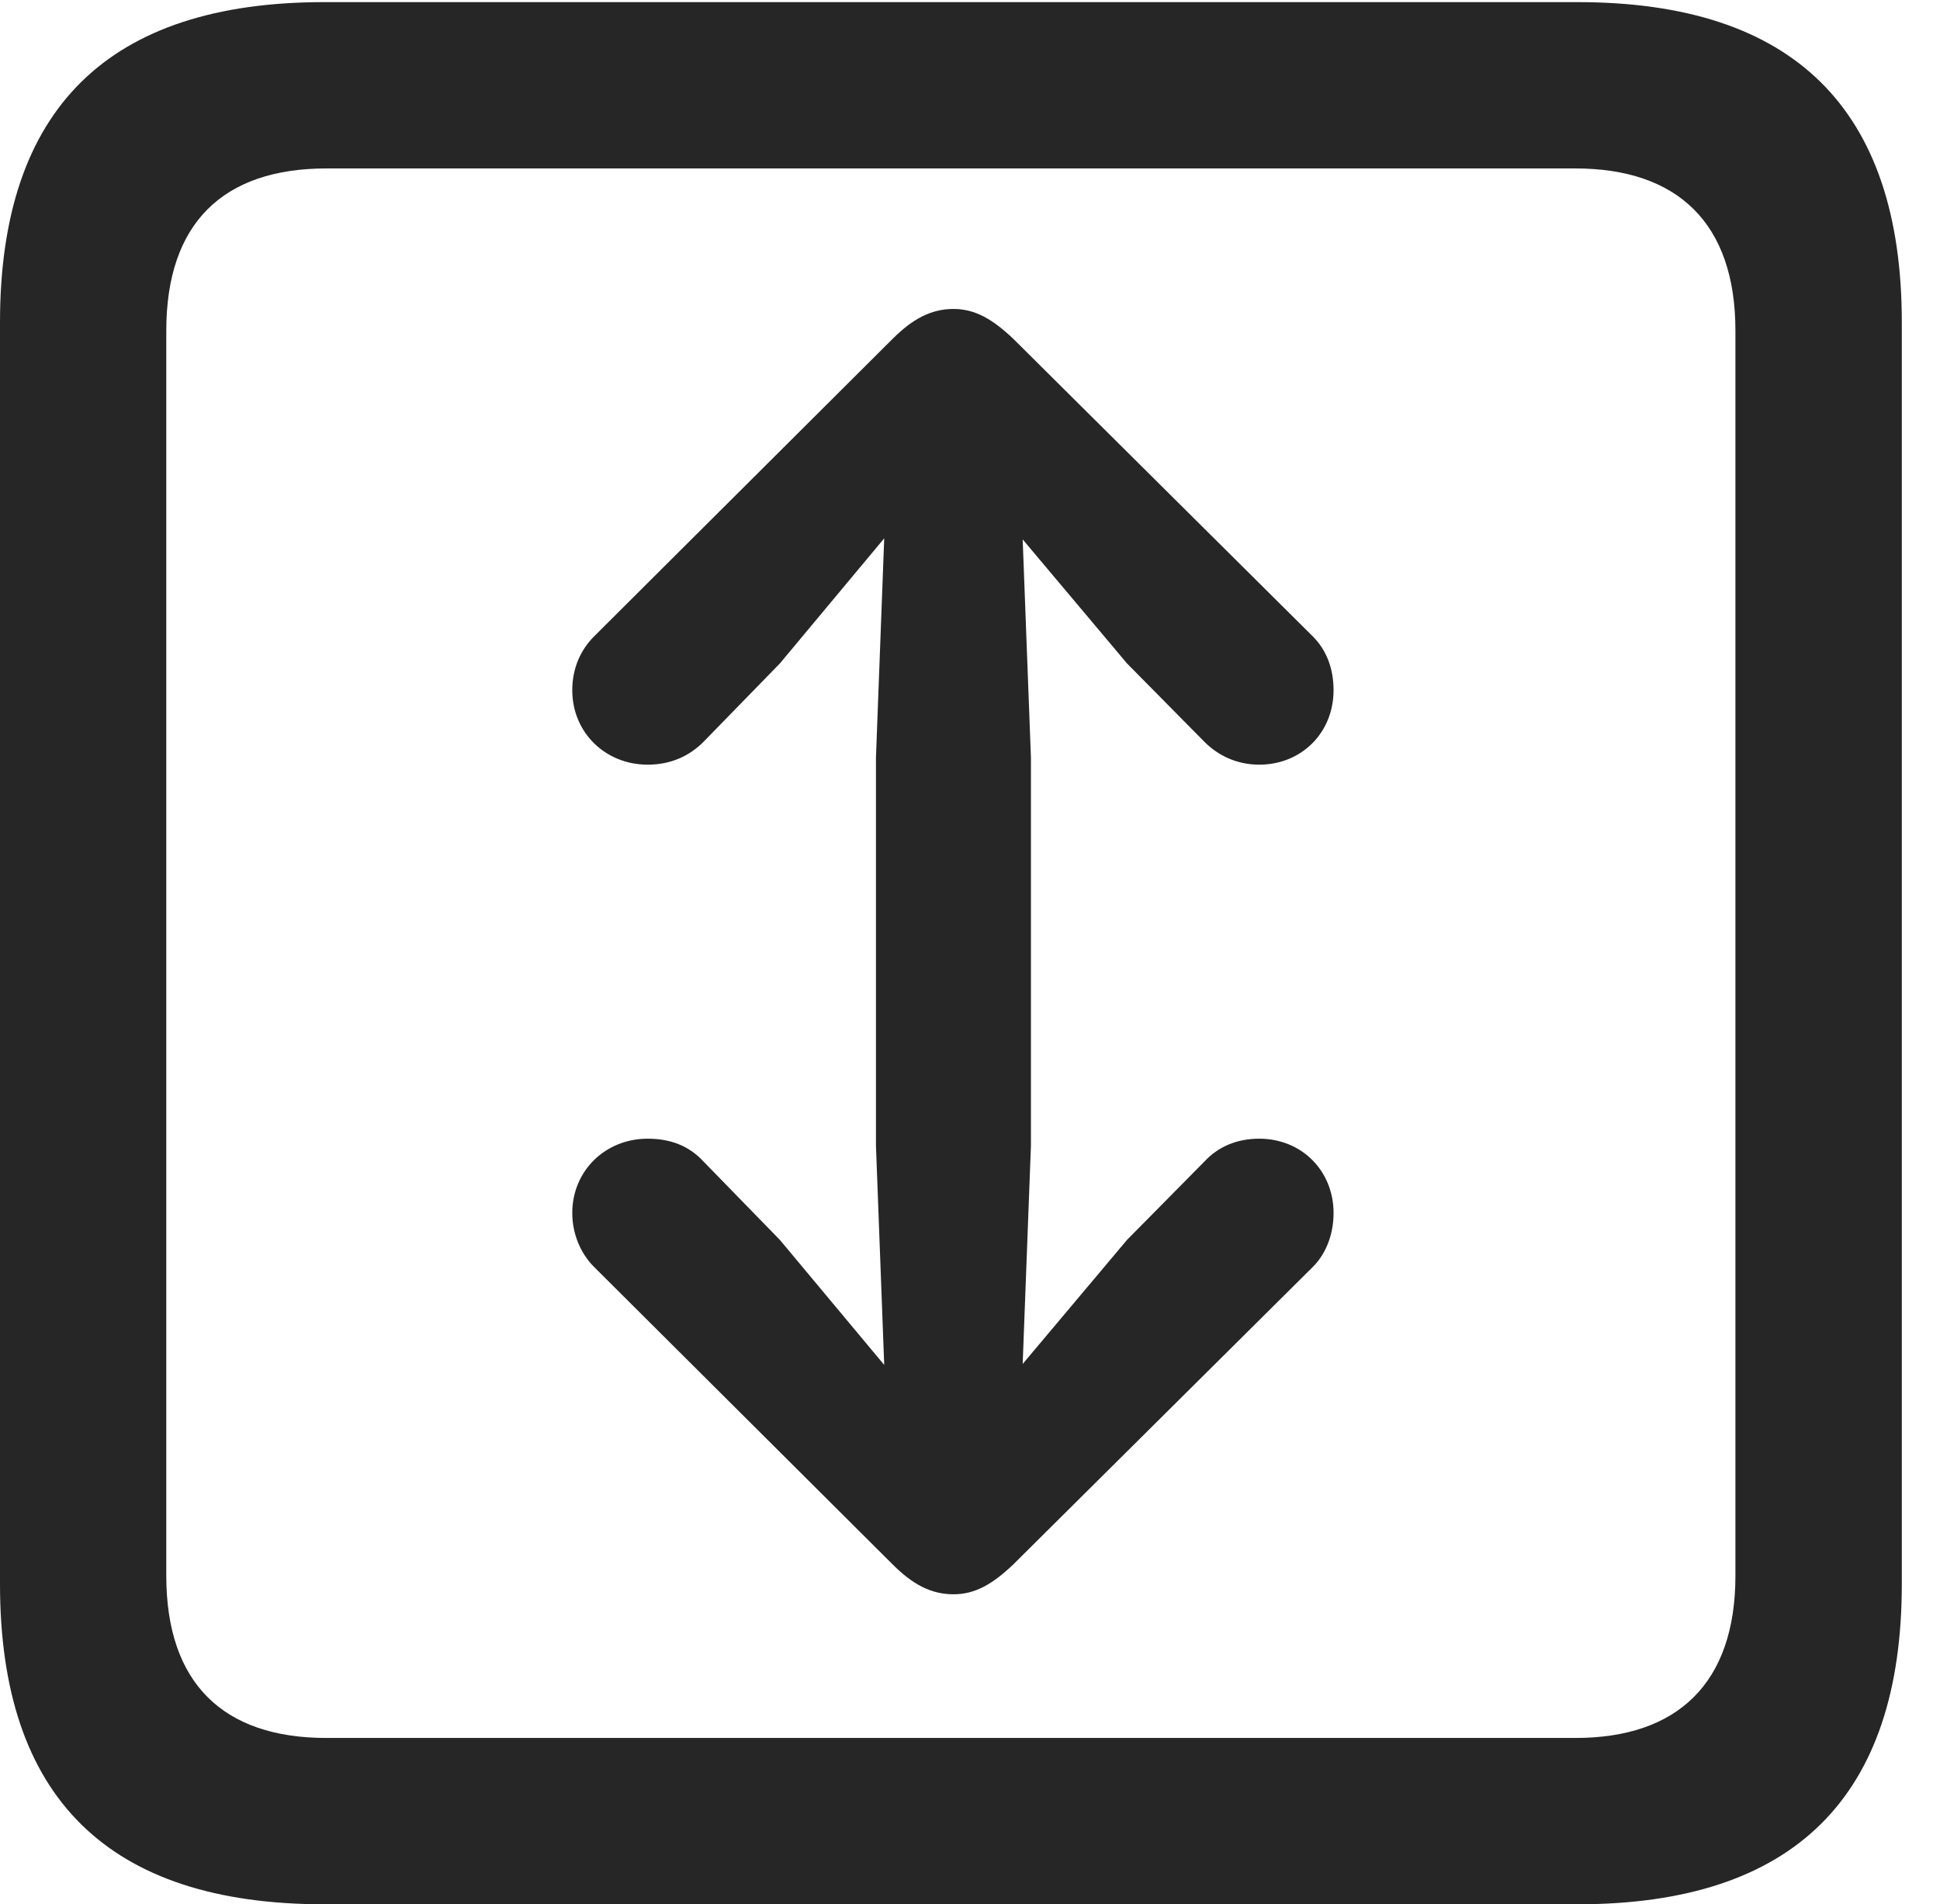 <?xml version="1.0" encoding="UTF-8"?>
<!--Generator: Apple Native CoreSVG 232.5-->
<!DOCTYPE svg
PUBLIC "-//W3C//DTD SVG 1.1//EN"
       "http://www.w3.org/Graphics/SVG/1.1/DTD/svg11.dtd">
<svg version="1.1" xmlns="http://www.w3.org/2000/svg" xmlns:xlink="http://www.w3.org/1999/xlink" width="18.34" height="17.998">
 <g>
  <rect height="17.998" opacity="0" width="18.34" x="0" y="0"/>
  <path d="M3.066 17.998L14.912 17.998C16.963 17.998 17.979 16.982 17.979 14.971L17.979 3.047C17.979 1.035 16.963 0.02 14.912 0.02L3.066 0.02C1.025 0.02 0 1.025 0 3.047L0 14.971C0 16.992 1.025 17.998 3.066 17.998ZM3.086 16.426C2.109 16.426 1.572 15.908 1.572 14.893L1.572 3.125C1.572 2.109 2.109 1.592 3.086 1.592L14.893 1.592C15.859 1.592 16.406 2.109 16.406 3.125L16.406 14.893C16.406 15.908 15.859 16.426 14.893 16.426Z" fill="#000000" fill-opacity="0.85"/>
  <path d="M9.014 2.92C8.799 2.92 8.623 3.018 8.438 3.203L5.615 6.016C5.488 6.143 5.41 6.318 5.41 6.523C5.41 6.924 5.723 7.227 6.123 7.227C6.338 7.227 6.514 7.148 6.65 7.012L7.373 6.27L8.359 5.088L8.281 7.158L8.281 10.83L8.359 12.9L7.373 11.719L6.65 10.977C6.514 10.83 6.338 10.762 6.123 10.762C5.723 10.762 5.41 11.065 5.41 11.465C5.41 11.66 5.488 11.846 5.615 11.973L8.438 14.785C8.623 14.971 8.799 15.068 9.014 15.068C9.219 15.068 9.385 14.971 9.58 14.785L12.412 11.973C12.539 11.846 12.607 11.66 12.607 11.465C12.607 11.065 12.305 10.762 11.904 10.762C11.69 10.762 11.514 10.84 11.387 10.977L10.654 11.719L9.668 12.891L9.746 10.83L9.746 7.158L9.668 5.098L10.654 6.27L11.387 7.012C11.514 7.139 11.69 7.227 11.904 7.227C12.305 7.227 12.607 6.924 12.607 6.523C12.607 6.318 12.539 6.143 12.412 6.016L9.58 3.203C9.385 3.018 9.219 2.92 9.014 2.92Z" fill="#000000" fill-opacity="0.85"/>
 </g>
</svg>
